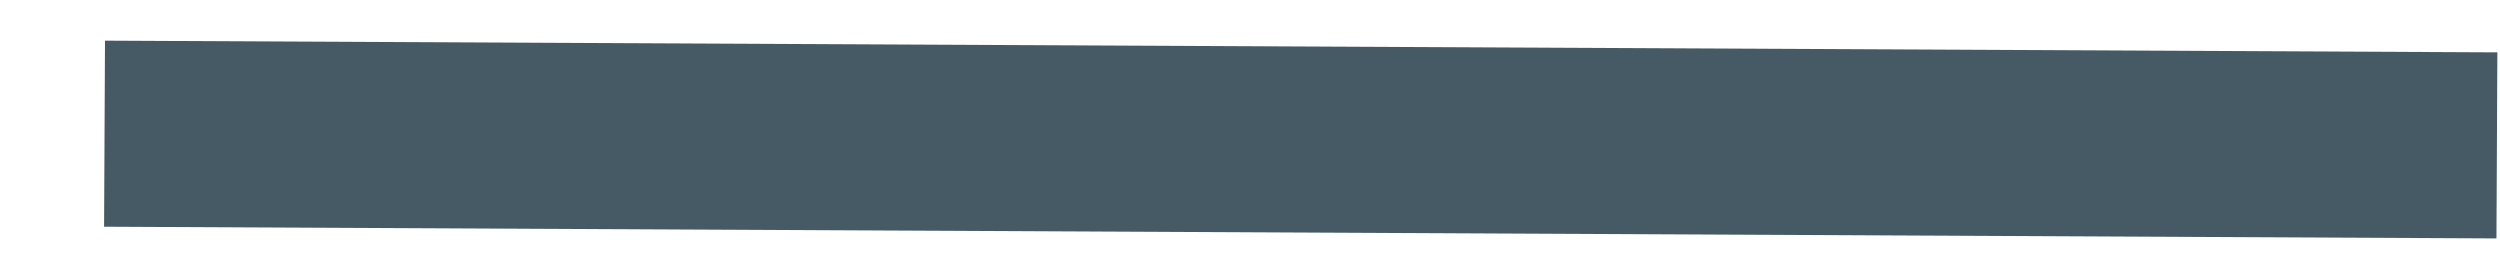 <?xml version="1.0" encoding="UTF-8" standalone="no"?><svg width='19' height='2' viewBox='0 0 19 2' fill='none' xmlns='http://www.w3.org/2000/svg'>
<path d='M0.798 0.309L0.791 1.723L18.973 1.812L18.98 0.398L0.798 0.309Z' fill='#455A64'/>
</svg>
